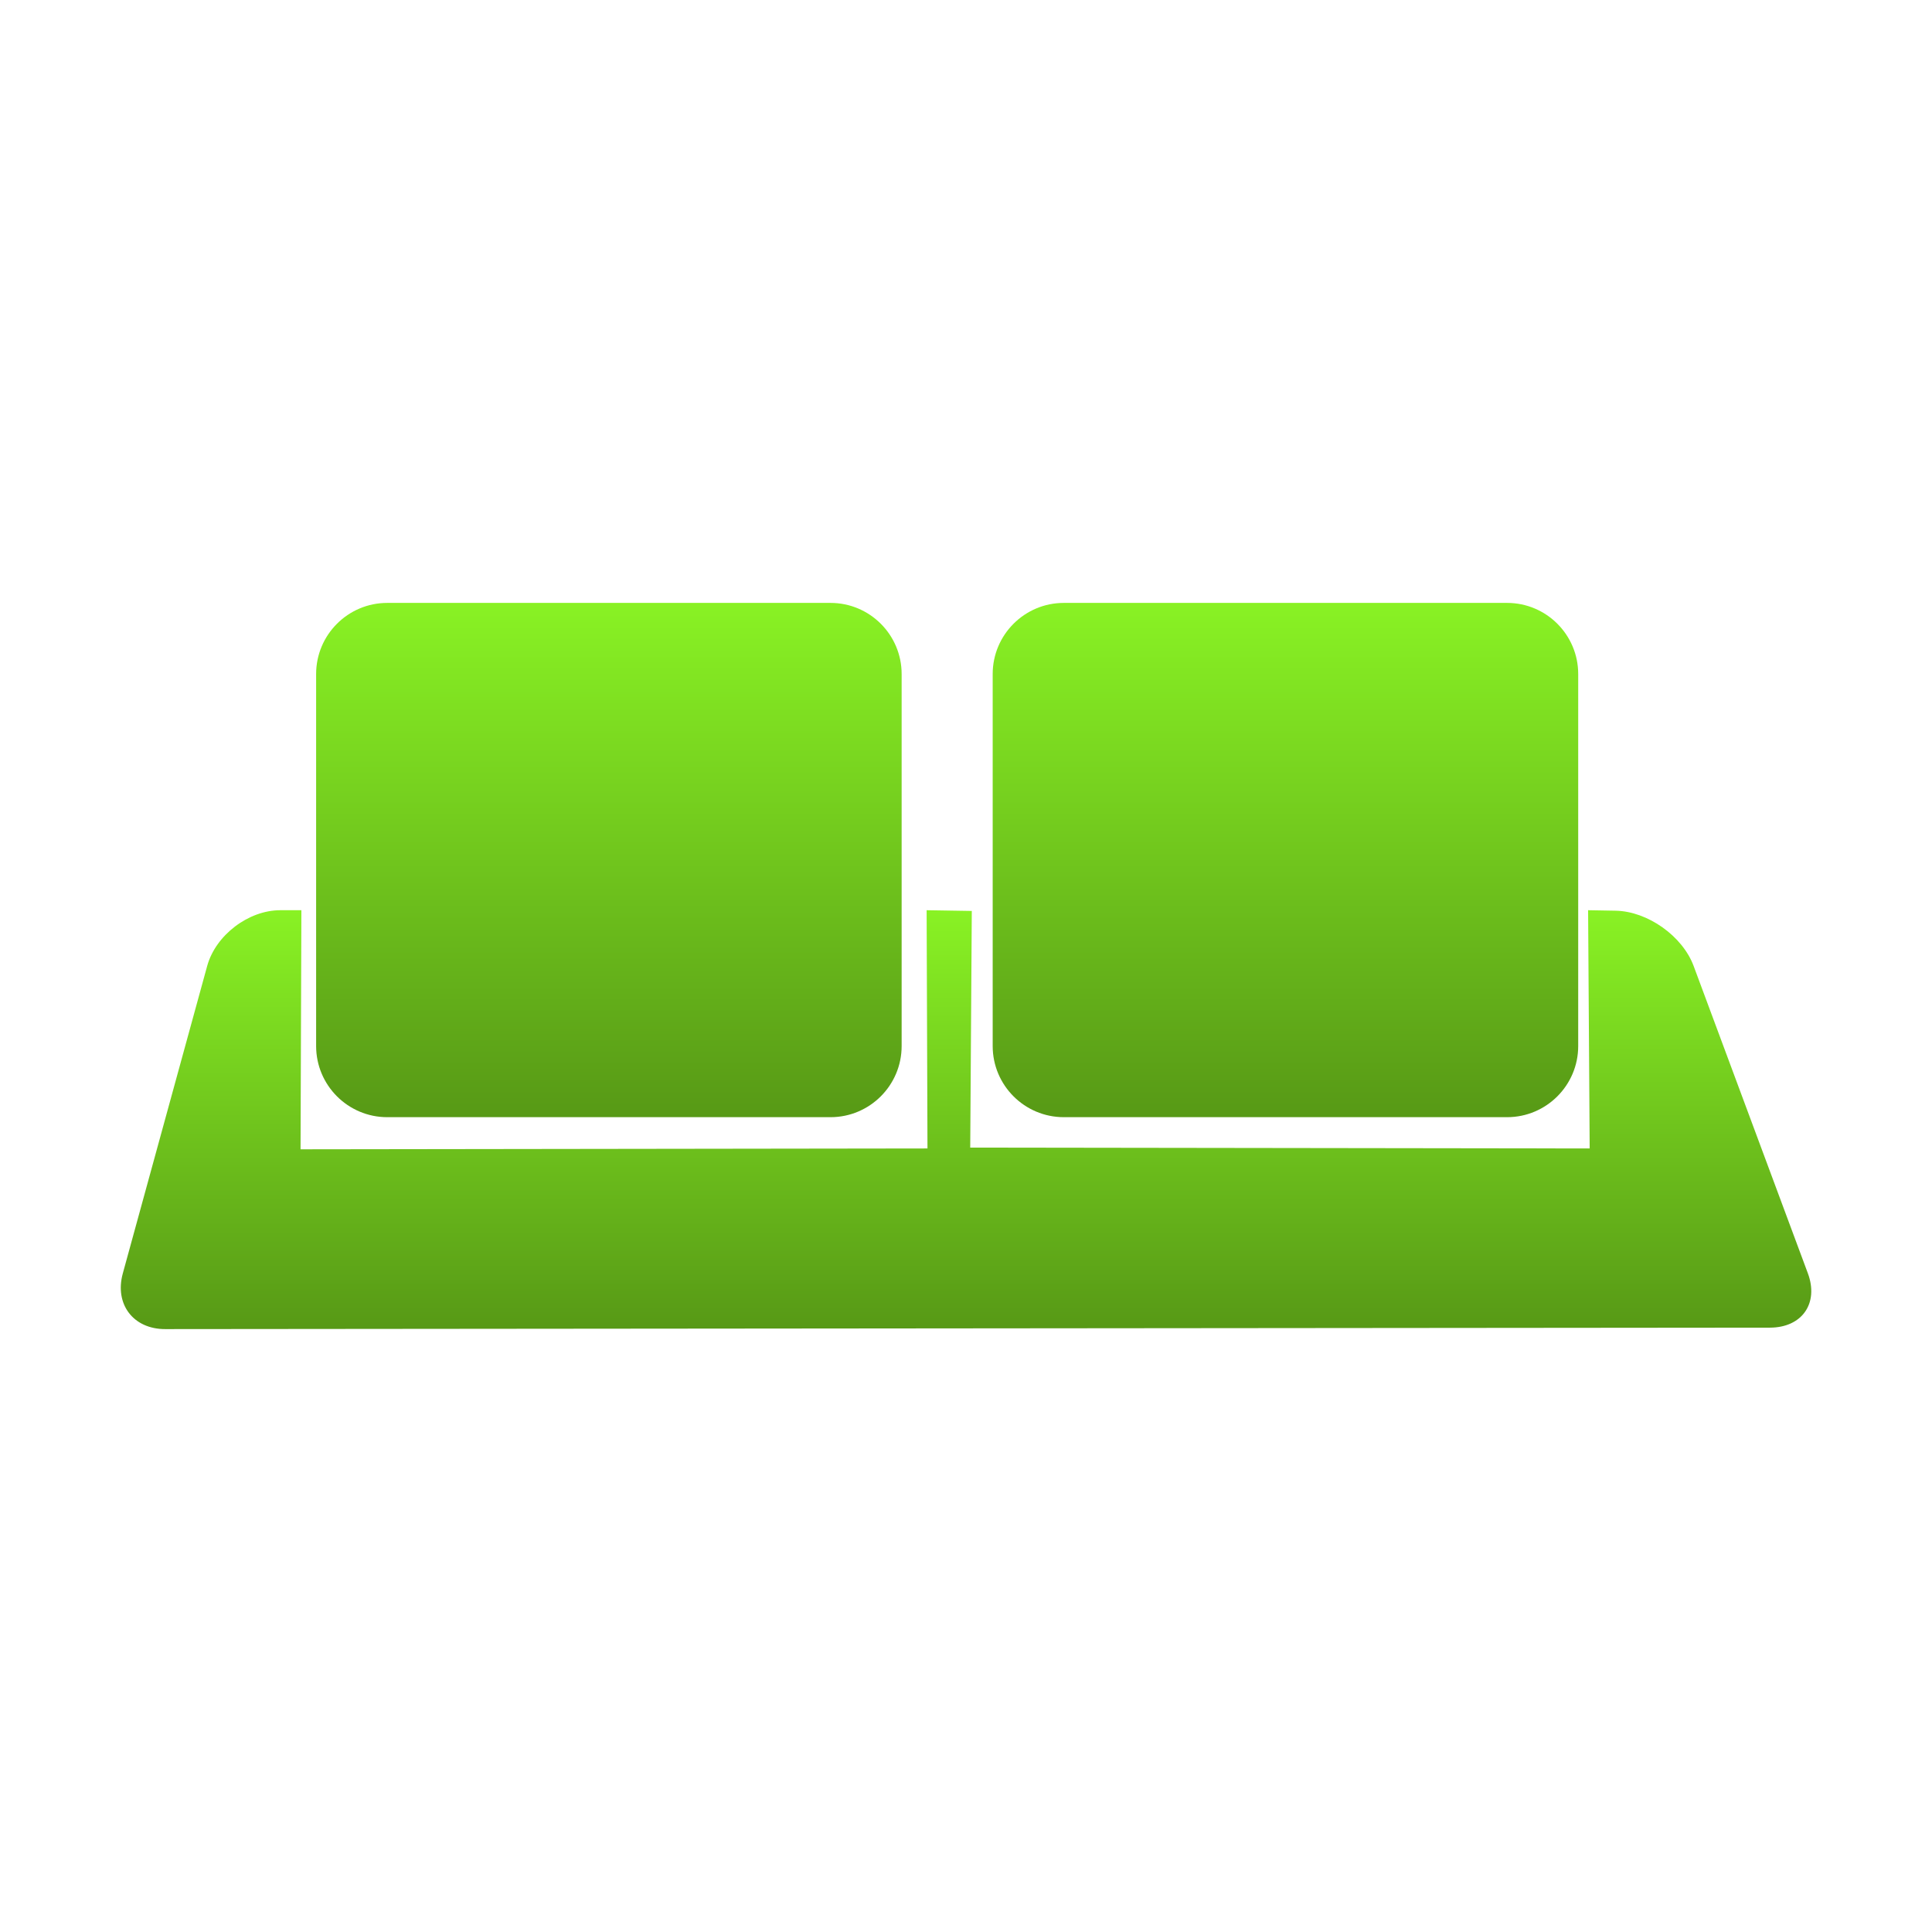 <svg xmlns="http://www.w3.org/2000/svg" width="16" height="16" version="1.1">
 <defs>
   <style id="current-color-scheme" type="text/css">
   .ColorScheme-Text { color: #e9ecf2; } .ColorScheme-Highlight { color:#5294e2; }
  </style>
  <linearGradient id="arrongin" x1="0%" x2="0%" y1="0%" y2="100%">
   <stop offset="0%" style="stop-color:#dd9b44; stop-opacity:1"/>
   <stop offset="100%" style="stop-color:#ad6c16; stop-opacity:1"/>
  </linearGradient>
  <linearGradient id="aurora" x1="0%" x2="0%" y1="0%" y2="100%">
   <stop offset="0%" style="stop-color:#09D4DF; stop-opacity:1"/>
   <stop offset="100%" style="stop-color:#9269F4; stop-opacity:1"/>
  </linearGradient>
  <linearGradient id="cyberneon" x1="0%" x2="0%" y1="0%" y2="100%">
    <stop offset="0" style="stop-color:#0abdc6; stop-opacity:1"/>
    <stop offset="1" style="stop-color:#ea00d9; stop-opacity:1"/>
  </linearGradient>
  <linearGradient id="fitdance" x1="0%" x2="0%" y1="0%" y2="100%">
   <stop offset="0%" style="stop-color:#1AD6AB; stop-opacity:1"/>
   <stop offset="100%" style="stop-color:#329DB6; stop-opacity:1"/>
  </linearGradient>
  <linearGradient id="oomox" x1="0%" x2="0%" y1="0%" y2="100%">
   <stop offset="0%" style="stop-color:#89f224; stop-opacity:1"/>
   <stop offset="100%" style="stop-color:#579916; stop-opacity:1"/>
  </linearGradient>
  <linearGradient id="rainblue" x1="0%" x2="0%" y1="0%" y2="100%">
   <stop offset="0%" style="stop-color:#00F260; stop-opacity:1"/>
   <stop offset="100%" style="stop-color:#0575E6; stop-opacity:1"/>
  </linearGradient>
  <linearGradient id="sunrise" x1="0%" x2="0%" y1="0%" y2="100%">
   <stop offset="0%" style="stop-color: #FF8501; stop-opacity:1"/>
   <stop offset="100%" style="stop-color: #FFCB01; stop-opacity:1"/>
  </linearGradient>
  <linearGradient id="telinkrin" x1="0%" x2="0%" y1="0%" y2="100%">
   <stop offset="0%" style="stop-color: #b2ced6; stop-opacity:1"/>
   <stop offset="100%" style="stop-color: #6da5b7; stop-opacity:1"/>
  </linearGradient>
  <linearGradient id="60spsycho" x1="0%" x2="0%" y1="0%" y2="100%">
   <stop offset="0%" style="stop-color: #df5940; stop-opacity:1"/>
   <stop offset="25%" style="stop-color: #d8d15f; stop-opacity:1"/>
   <stop offset="50%" style="stop-color: #e9882a; stop-opacity:1"/>
   <stop offset="100%" style="stop-color: #279362; stop-opacity:1"/>
  </linearGradient>
  <linearGradient id="90ssummer" x1="0%" x2="0%" y1="0%" y2="100%">
   <stop offset="0%" style="stop-color: #f618c7; stop-opacity:1"/>
   <stop offset="20%" style="stop-color: #94ffab; stop-opacity:1"/>
   <stop offset="50%" style="stop-color: #fbfd54; stop-opacity:1"/>
   <stop offset="100%" style="stop-color: #0f83ae; stop-opacity:1"/>
  </linearGradient>
 </defs>
 <rect fill="url(#oomox)" class="ColorScheme-Text" width="4.625" height="3.594" x="17.09" y="-.09" transform="matrix(1,0,0,1,0,0)"/>
 <path fill="url(#oomox)" class="ColorScheme-Text" d="M 2.321 7.538 L 2.496 7.538 L 2.489 9.518 L 7.681 9.511 L 7.674 7.538 L 8.048 7.544 L 8.035 9.504 L 13.165 9.511 L 13.152 7.538 L 13.38 7.542 C 13.645 7.547 13.934 7.752 14.026 8 L 14.972 10.545 C 15.064 10.793 14.924 10.994 14.659 10.995 L 1.369 11.007 C 1.104 11.008 0.947 10.801 1.017 10.546 L 1.716 7.999 C 1.786 7.745 2.057 7.538 2.321 7.538 Z"/>
 <path fill="url(#oomox)" class="ColorScheme-Text" d="M 3.207 4.993 L 6.878 4.993 C 7.203 4.993 7.467 5.257 7.467 5.582 L 7.467 8.663 C 7.467 8.988 7.203 9.252 6.878 9.252 L 3.207 9.252 C 2.882 9.252 2.618 8.988 2.618 8.663 L 2.618 5.582 C 2.618 5.257 2.882 4.993 3.207 4.993 Z"/>
 <path fill="url(#oomox)" class="ColorScheme-Text" d="M 8.81 4.993 L 12.481 4.993 C 12.806 4.993 13.07 5.257 13.07 5.582 L 13.07 8.663 C 13.07 8.988 12.806 9.252 12.481 9.252 L 8.81 9.252 C 8.485 9.252 8.221 8.988 8.221 8.663 L 8.221 5.582 C 8.221 5.257 8.485 4.993 8.81 4.993 Z"/>
</svg>
